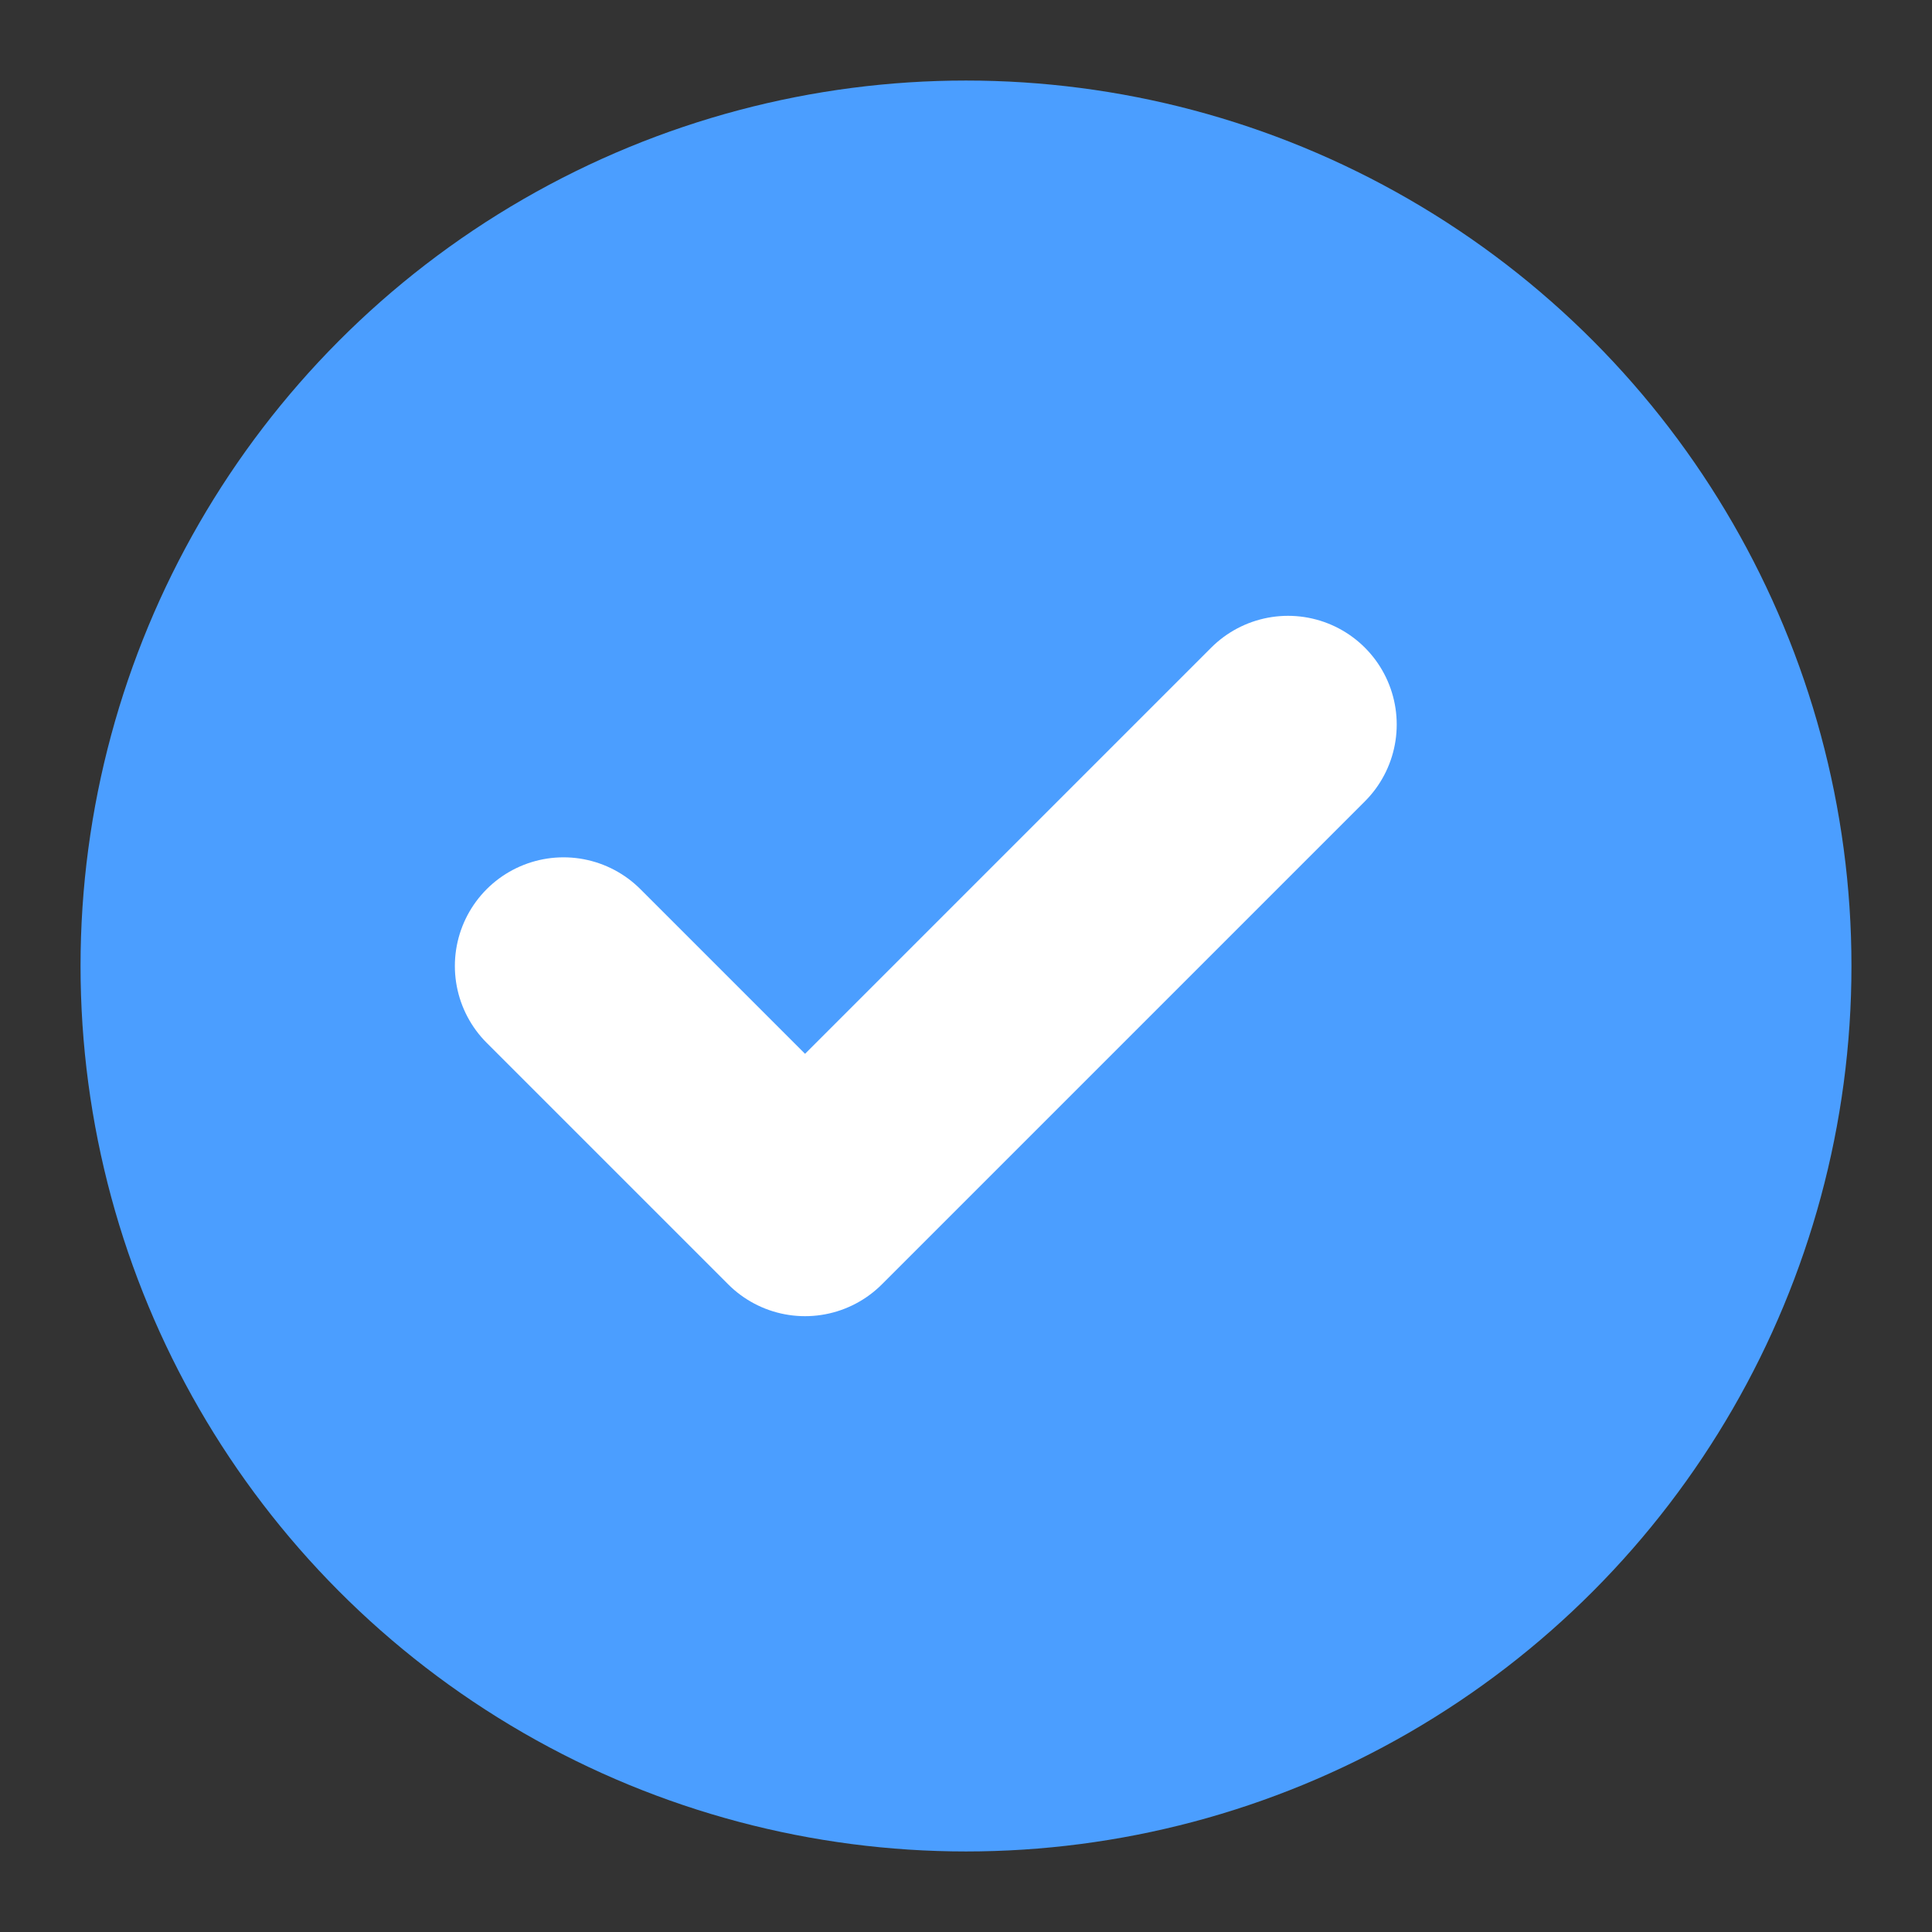 <svg width="16" height="16" viewBox="0 0 16 16" fill="none" xmlns="http://www.w3.org/2000/svg">
<rect x="0" y="0" width="16" height="16" fill="#333333" stroke="none"/>
<circle cx="8" cy="8" r="7.333" fill="#4B9EFF"/>
<path d="M10.667 6L6.667 10L4.667 8" stroke="white" stroke-width="1.8" stroke-linecap="round" stroke-linejoin="round"/>
</svg>
